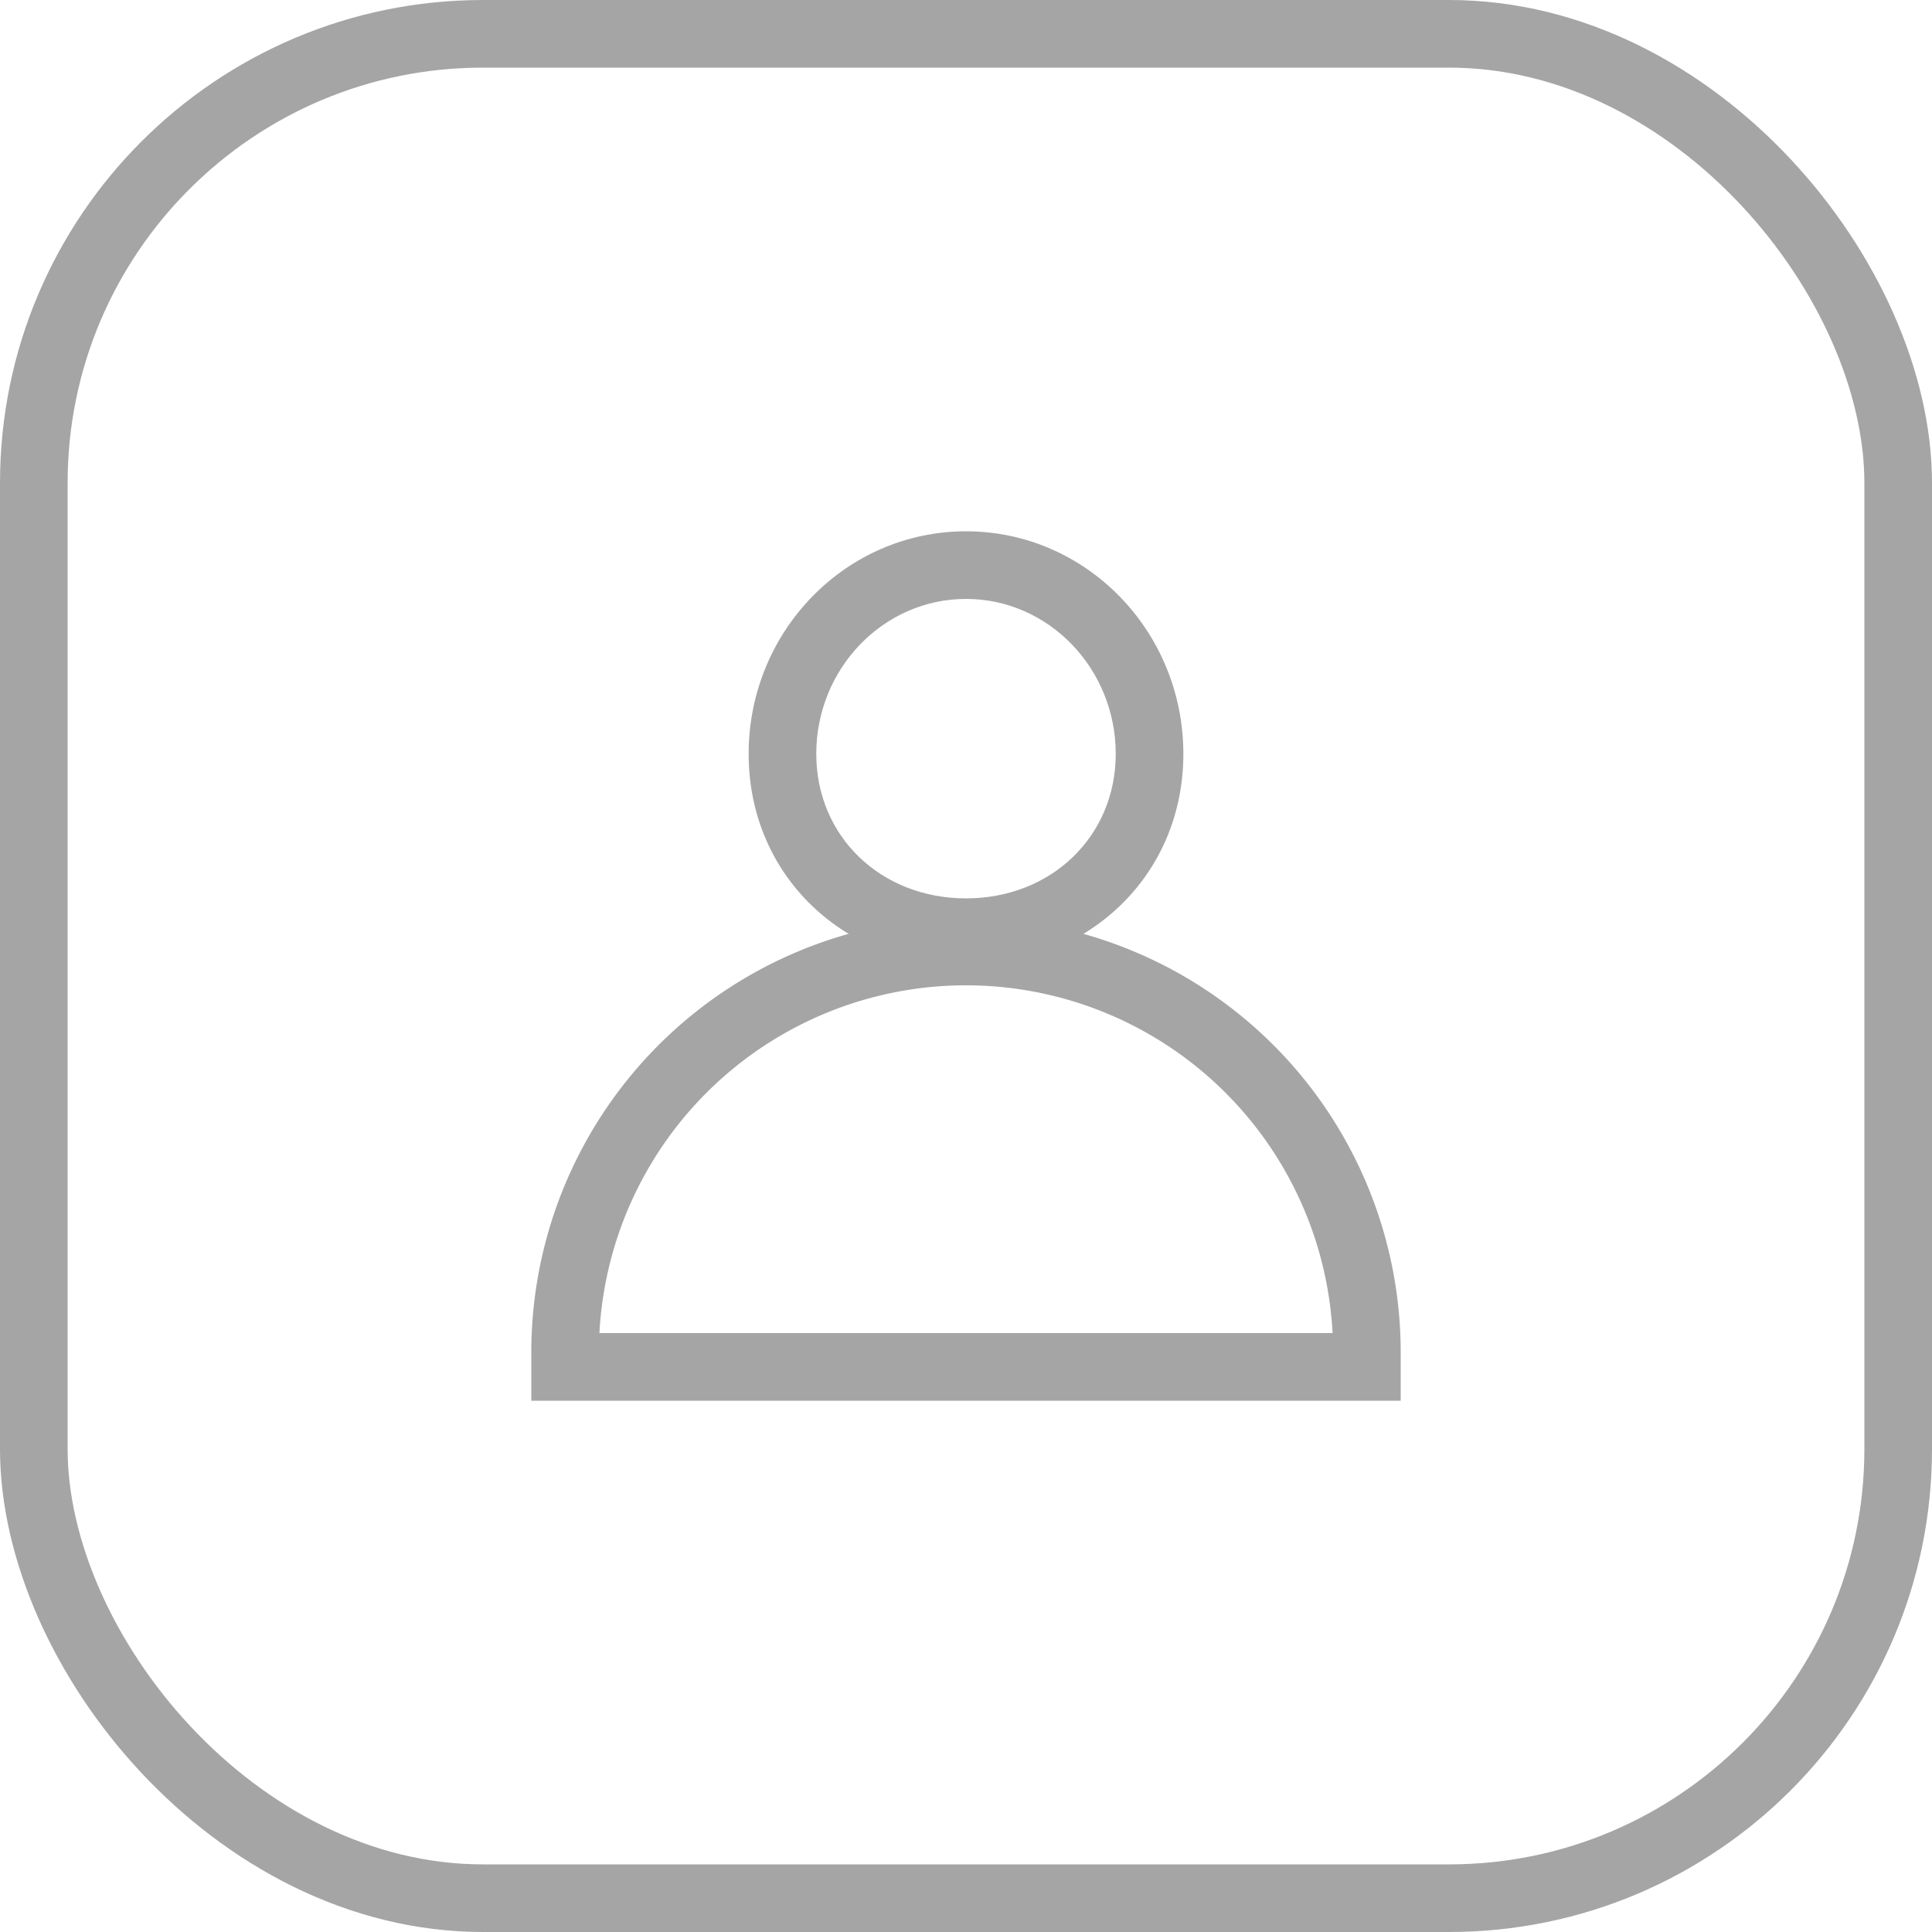 <svg xmlns="http://www.w3.org/2000/svg" width="40" height="40" viewBox="0 0 40 40">
  <g id="그룹_3145" data-name="그룹 3145" transform="translate(-745 -332)">
    <g id="사각형_185" data-name="사각형 185" transform="translate(745 332)" fill="none" stroke="#a5a5a5" stroke-width="1.4">
      <rect width="40" height="40" rx="10" stroke="none"/>
      <rect x="0.7" y="0.7" width="38.6" height="38.6" rx="9.3" fill="none"/>
    </g>
    <g id="그룹_1315" data-name="그룹 1315" transform="translate(506 -175)">
      <g id="사각형_182" data-name="사각형 182" transform="translate(250 526)" fill="none" stroke="#a5a5a5" stroke-width="1.4">
        <path d="M9,0H9a9,9,0,0,1,9,9v1a0,0,0,0,1,0,0H0a0,0,0,0,1,0,0V9A9,9,0,0,1,9,0Z" stroke="none"/>
        <path d="M9,.7H9A8.3,8.3,0,0,1,17.3,9v.3a0,0,0,0,1,0,0H.7a0,0,0,0,1,0,0V9A8.3,8.3,0,0,1,9,.7Z" fill="none"/>
      </g>
      <g id="패스_83" data-name="패스 83" transform="translate(254.5 518)" fill="none">
        <path d="M4.5,0A4.556,4.556,0,0,1,9,4.609,4.371,4.371,0,0,1,4.5,9,4.371,4.371,0,0,1,0,4.609,4.556,4.556,0,0,1,4.5,0Z" stroke="none"/>
        <path d="M 4.5 1.4 C 2.791 1.4 1.4 2.84 1.4 4.609 C 1.4 6.314 2.733 7.6 4.5 7.6 C 6.267 7.6 7.6 6.314 7.6 4.609 C 7.6 2.84 6.209 1.4 4.5 1.4 M 4.5 0 C 6.985 0 9 2.064 9 4.609 C 9 7.155 6.985 9 4.5 9 C 2.015 9 -9.5367431640625e-07 7.155 -9.5367431640625e-07 4.609 C -9.5367431640625e-07 2.064 2.015 0 4.5 0 Z" stroke="none" fill="#a5a5a5"/>
      </g>
    </g>
  </g>
</svg>
